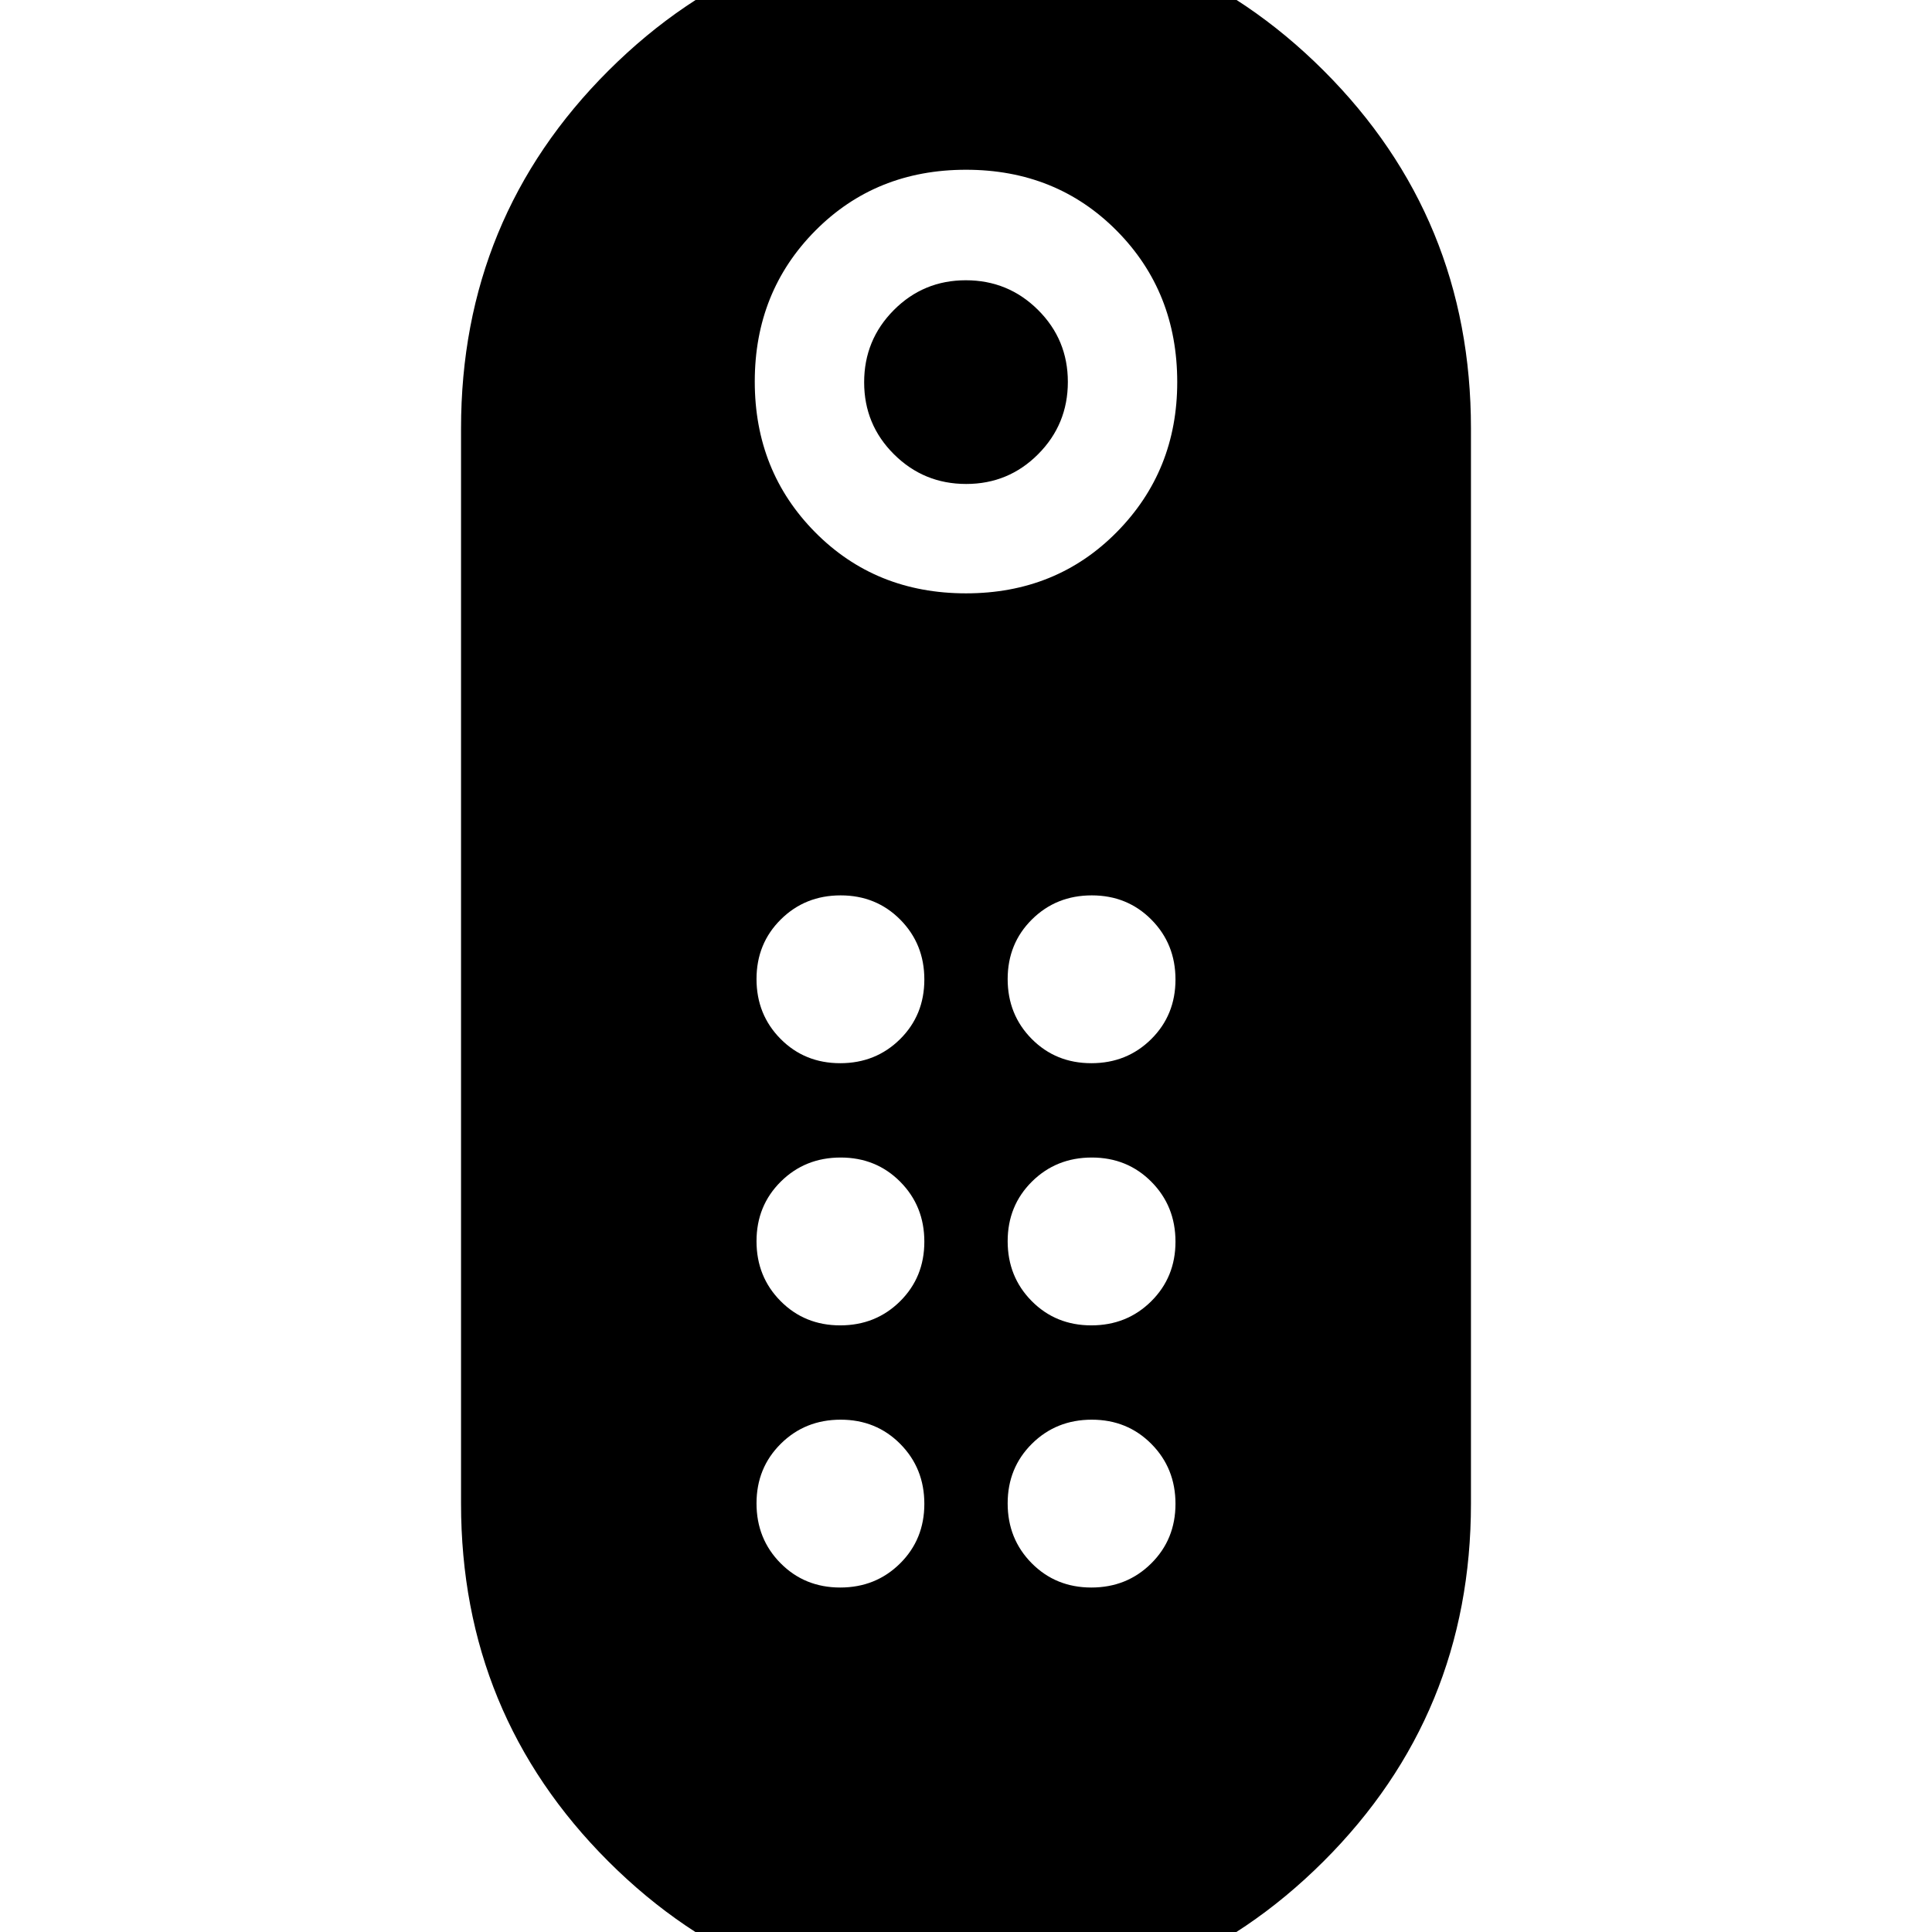 <svg xmlns="http://www.w3.org/2000/svg" height="24" viewBox="0 -960 960 960" width="24"><path d="M480.09-719.52q-21.05 0-35.87-14.74-14.83-14.73-14.83-35.78t14.73-35.87q14.74-14.83 35.79-14.83 21.05 0 35.87 14.73 14.83 14.74 14.83 35.79 0 21.05-14.73 35.87-14.74 14.83-35.79 14.83Zm-.16 757.56q-104.41 0-177.63-73.11-73.21-73.12-73.21-177.8v-534.26q0-104.68 73.28-177.8 73.29-73.11 177.7-73.11 104.41 0 177.63 73.11 73.21 73.12 73.21 177.8v534.26q0 104.68-73.28 177.8-73.29 73.11-177.7 73.11Zm.07-703.21q44.88 0 74.92-30.44t30.04-74.52q0-44.88-30.04-75.2T480-875.65q-44.88 0-74.92 30.32t-30.04 74.92q0 44.6 30.04 74.92T480-665.17Zm-62.5 363.74q17.67 0 29.74-11.96 12.06-11.96 12.06-29.63 0-17.68-11.95-29.74-11.96-12.07-29.63-12.07-17.68 0-29.74 11.96-12.07 11.96-12.07 29.63 0 17.67 11.96 29.74 11.96 12.07 29.63 12.07Zm0-130.27q17.67 0 29.74-11.95 12.06-11.96 12.06-29.63 0-17.68-11.95-29.74-11.96-12.07-29.63-12.07-17.68 0-29.74 11.96-12.07 11.96-12.07 29.63 0 17.67 11.96 29.74 11.96 12.06 29.63 12.06Zm124.78 0q17.68 0 29.74-11.95 12.07-11.96 12.07-29.63 0-17.68-11.96-29.74-11.96-12.07-29.63-12.07-17.67 0-29.74 11.96-12.06 11.96-12.06 29.63 0 17.67 11.95 29.74 11.96 12.06 29.63 12.06Zm0 130.27q17.68 0 29.74-11.96 12.07-11.96 12.07-29.63 0-17.68-11.96-29.74-11.96-12.07-29.63-12.07-17.67 0-29.74 11.96-12.06 11.96-12.06 29.63 0 17.67 11.95 29.74 11.96 12.07 29.63 12.07ZM417.5-171.17q17.67 0 29.74-11.96 12.06-11.96 12.06-29.63 0-17.67-11.95-29.74-11.96-12.07-29.63-12.07-17.68 0-29.74 11.96-12.07 11.96-12.07 29.63 0 17.68 11.96 29.74 11.96 12.07 29.63 12.07Zm124.78 0q17.68 0 29.74-11.96 12.07-11.96 12.07-29.63 0-17.67-11.96-29.74-11.96-12.07-29.63-12.07-17.67 0-29.74 11.96-12.06 11.96-12.06 29.63 0 17.68 11.95 29.74 11.96 12.07 29.63 12.07Z"/></svg>
